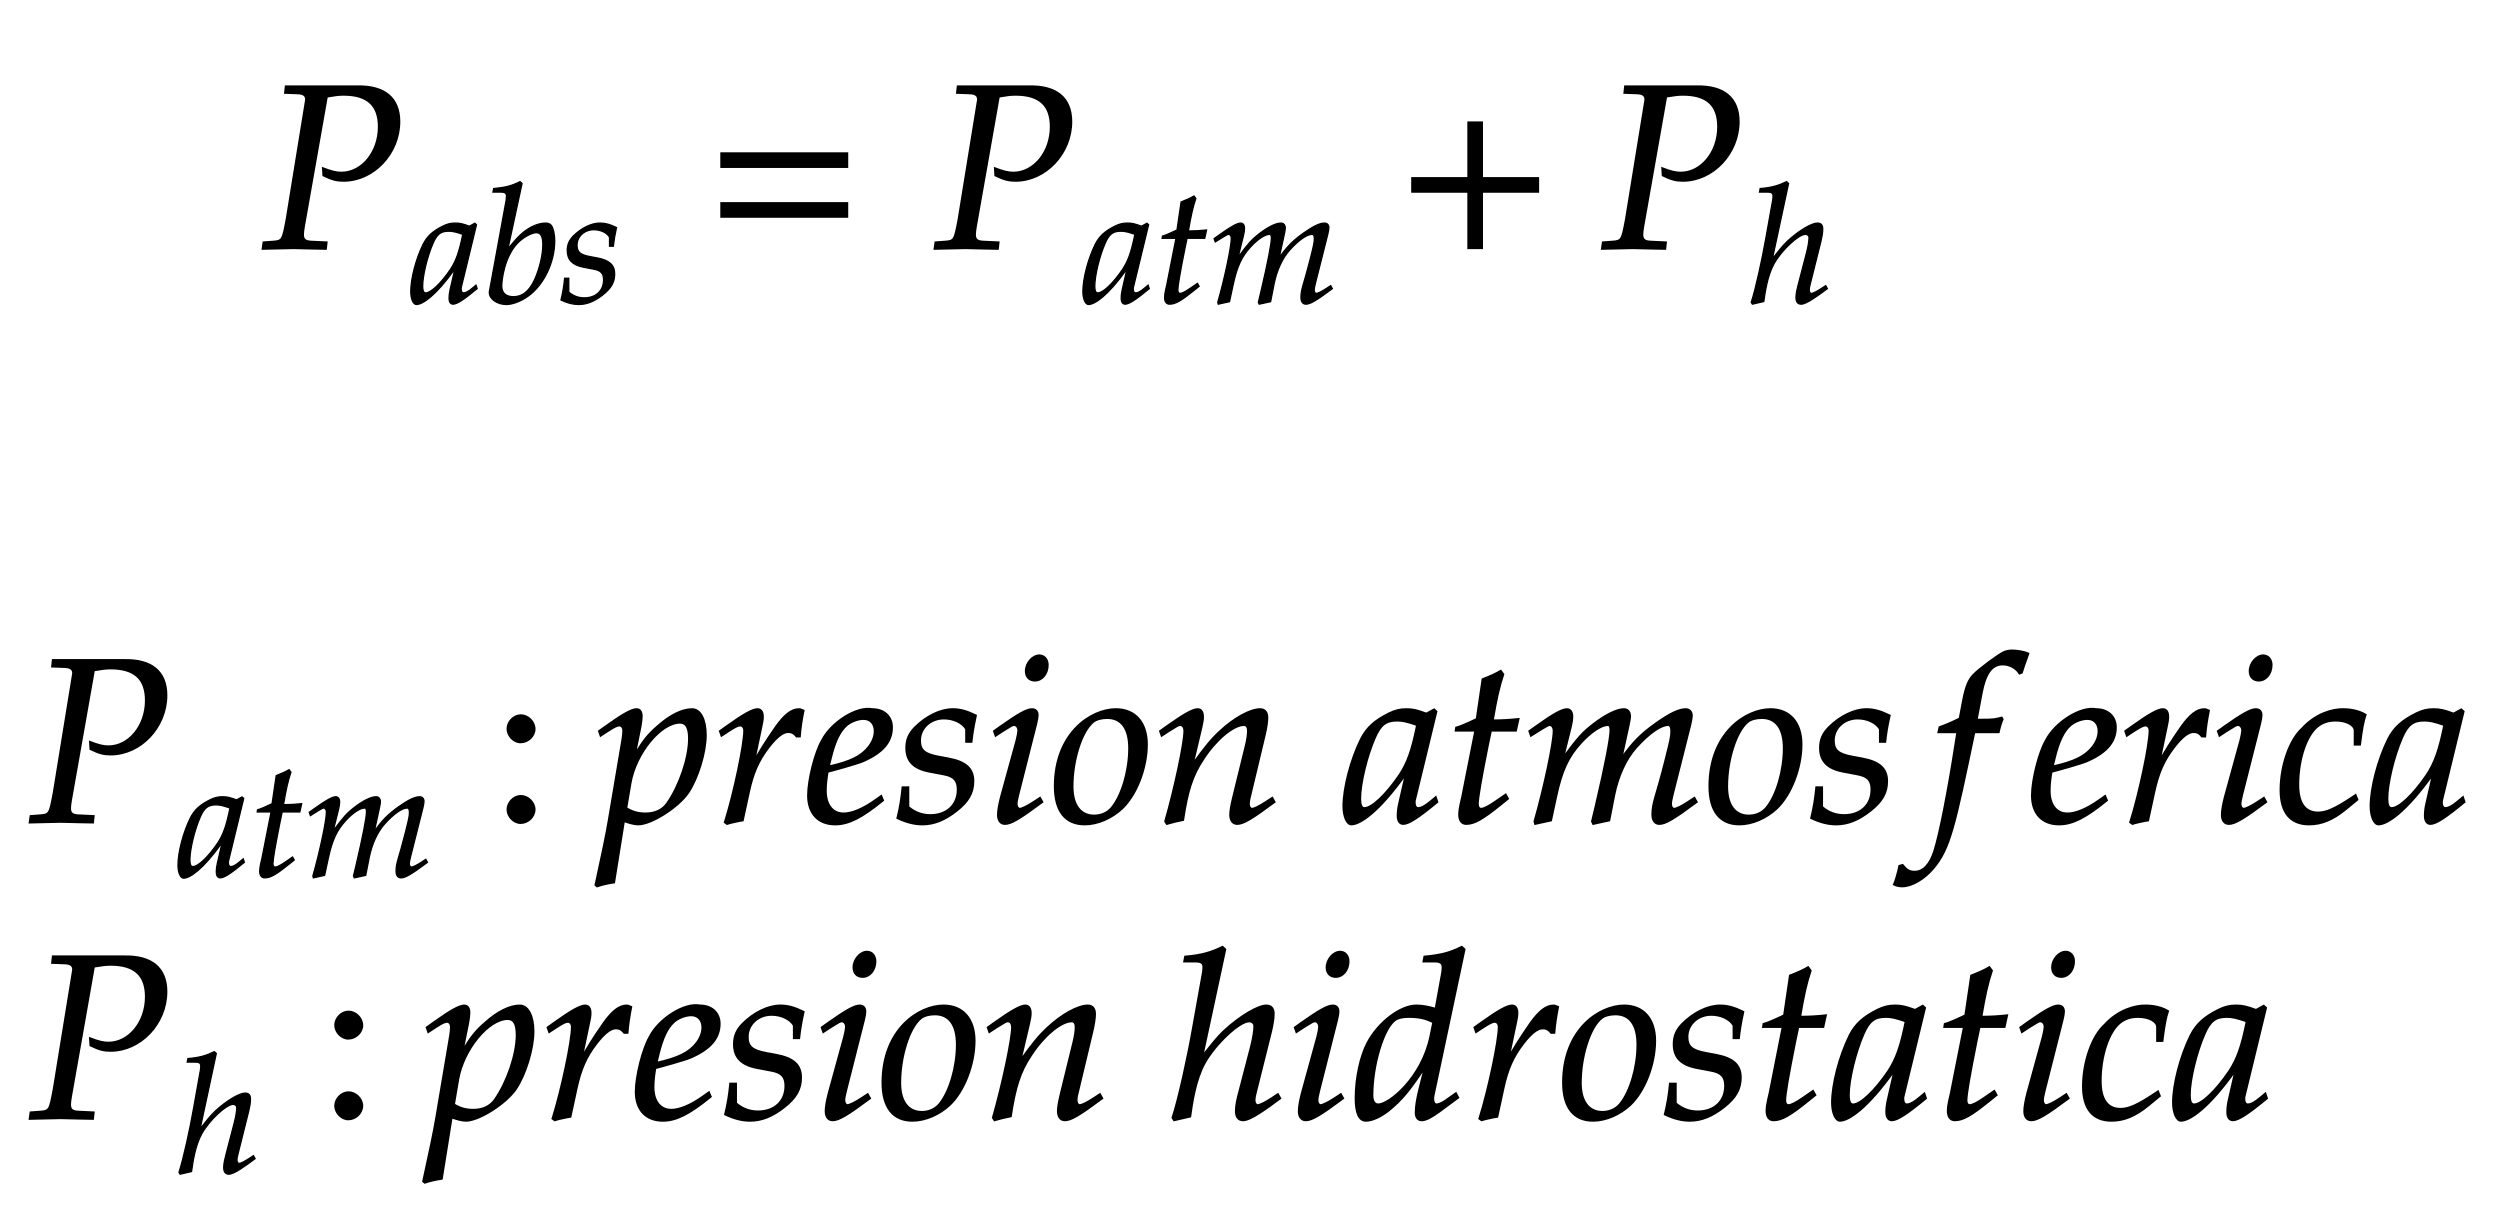 ﻿<svg xmlns="http://www.w3.org/2000/svg" xmlns:xlink="http://www.w3.org/1999/xlink" width="181.72" height="88.78" style="width:181.72px;height:88.78px;font-family:Asana-Math, Asana;background:#FFF;"><g><g><g><g transform="matrix(1,0,0,1,2,18.04)"><path transform="matrix(0.017,0,0,-0.017,0,0)" d="M1101 664L1156 662C1180 661 1191 653 1191 635L1108 125C1091 34 1090 31 1050 28L1009 25L1005 -3L1047 -2C1088 -1 1119 0 1137 0C1154 0 1183 -1 1223 -2L1276 -3L1279 25L1214 28C1188 29 1178 37 1178 58C1178 67 1179 74 1182 93L1280 648C1316 654 1332 656 1351 656C1453 656 1502 612 1502 519C1502 411 1430 323 1342 323C1320 323 1300 328 1263 342L1265 311C1302 293 1322 288 1351 288C1480 288 1590 405 1590 541C1590 642 1527 695 1408 692L1104 692Z" stroke="rgb(0,0,0)" stroke-opacity="1" stroke-width="8" fill="rgb(0,0,0)" fill-opacity="1"></path></g></g><g><g><g><g><g transform="matrix(1,0,0,1,29.81,22)"><path transform="matrix(0.012,0,0,-0.012,0,0)" d="M271 204L242 77C238 60 236 42 236 26C236 4 245 -9 260 -9C283 -9 324 17 406 85L399 106C375 86 346 59 324 59C315 59 309 68 309 82C309 87 309 90 310 93L402 472L392 481L359 463C318 478 301 482 274 482C246 482 226 477 199 464C137 433 104 403 79 354C35 265 4 145 4 67C4 23 19 -11 38 -11C75 -11 155 41 271 204ZM319 414C297 305 278 253 244 201C187 117 126 59 94 59C82 59 76 72 76 99C76 163 104 280 139 360C163 415 186 433 234 433C257 433 275 429 319 414ZM678 722L666 733C614 707 578 698 506 691L502 670L550 670C574 670 584 663 584 646C584 639 583 628 582 622L481 71C480 68 480 64 480 61C480 22 528 -11 583 -11C620 -11 671 8 714 39C810 107 876 244 876 376C876 414 867 453 855 468C848 477 835 482 820 482C796 482 766 474 738 460C687 433 654 403 592 324ZM765 424C791 424 804 401 804 352C804 288 783 202 753 137C720 68 680 36 626 36C580 36 555 59 555 101C555 135 570 276 651 361C684 395 736 424 765 424ZM936 148C931 97 925 62 914 16C952 -2 986 -11 1021 -11C1070 -11 1116 7 1167 47C1218 87 1239 124 1239 174C1239 228 1207 257 1133 271L1090 279C1030 290 1011 307 1011 348C1011 401 1056 442 1113 442C1154 442 1192 424 1208 397L1208 342L1231 342C1235 377 1239 404 1250 455C1211 474 1183 482 1150 482C1098 482 1037 452 989 404C963 377 952 352 952 316C952 260 983 228 1049 215L1112 203C1156 195 1172 177 1172 138C1172 73 1126 29 1055 29C1020 29 989 40 961 64L961 148Z" stroke="rgb(0,0,0)" stroke-opacity="1" stroke-width="8" fill="rgb(0,0,0)" fill-opacity="1"></path></g></g></g></g></g><g><g transform="matrix(1,0,0,1,51.32,18.04)"><path transform="matrix(0.017,0,0,-0.017,0,0)" d="M604 347L604 406L65 406L65 347ZM604 134L604 193L65 193L65 134Z" stroke="rgb(0,0,0)" stroke-opacity="1" stroke-width="8" fill="rgb(0,0,0)" fill-opacity="1"></path></g></g><g><g transform="matrix(1,0,0,1,67.775,18.04)"><path transform="matrix(0.017,0,0,-0.017,0,0)" d="M105 664L160 662C184 661 195 653 195 635L112 125C95 34 94 31 54 28L13 25L9 -3L51 -2C92 -1 123 0 141 0C158 0 187 -1 227 -2L280 -3L283 25L218 28C192 29 182 37 182 58C182 67 183 74 186 93L284 648C320 654 336 656 355 656C457 656 506 612 506 519C506 411 434 323 346 323C324 323 304 328 267 342L269 311C306 293 326 288 355 288C484 288 594 405 594 541C594 642 531 695 412 692L108 692Z" stroke="rgb(0,0,0)" stroke-opacity="1" stroke-width="8" fill="rgb(0,0,0)" fill-opacity="1"></path></g></g><g><g><g><g><g transform="matrix(1,0,0,1,78.665,22)"><path transform="matrix(0.012,0,0,-0.012,0,0)" d="M271 204L242 77C238 60 236 42 236 26C236 4 245 -9 260 -9C283 -9 324 17 406 85L399 106C375 86 346 59 324 59C315 59 309 68 309 82C309 87 309 90 310 93L402 472L392 481L359 463C318 478 301 482 274 482C246 482 226 477 199 464C137 433 104 403 79 354C35 265 4 145 4 67C4 23 19 -11 38 -11C75 -11 155 41 271 204ZM319 414C297 305 278 253 244 201C187 117 126 59 94 59C82 59 76 72 76 99C76 163 104 280 139 360C163 415 186 433 234 433C257 433 275 429 319 414ZM568 390L512 107C511 99 499 61 499 31C499 6 510 -9 529 -9C564 -9 599 11 677 74L708 99L698 117L653 86C624 66 604 56 593 56C584 56 579 64 579 76C579 102 593 183 622 328L635 390L742 390L753 440C715 436 681 434 643 434C659 528 670 577 688 631L677 646C657 634 630 622 599 610L574 440C530 419 504 408 486 403L484 390ZM1505 103L1479 86C1450 67 1428 56 1418 56C1411 56 1405 65 1405 76C1405 86 1407 95 1412 116L1487 413C1491 430 1494 446 1494 454C1494 471 1484 482 1468 482C1439 482 1401 464 1340 421C1277 376 1242 341 1193 272L1223 409C1227 429 1230 444 1230 451C1230 470 1220 482 1204 482C1174 482 1128 460 1073 418C1029 384 1009 363 944 275L977 408C981 424 983 439 983 451C983 470 974 482 960 482C939 482 901 461 827 408L799 388L806 368C843 391 878 414 885 414C896 414 903 404 903 389C903 338 862 145 821 2L824 -9L892 6L914 108C938 219 965 278 1020 338C1062 384 1107 414 1135 414C1142 414 1146 406 1146 393C1146 358 1124 244 1083 69L1067 2L1072 -9L1141 6L1162 113C1178 194 1212 269 1256 318C1311 379 1361 414 1393 414C1401 414 1406 405 1406 389C1406 365 1403 351 1381 264C1341 105 1325 84 1325 31C1325 6 1336 -9 1355 -9C1381 -9 1417 12 1515 85Z" stroke="rgb(0,0,0)" stroke-opacity="1" stroke-width="8" fill="rgb(0,0,0)" fill-opacity="1"></path></g></g></g></g></g><g><g transform="matrix(1,0,0,1,101.54,18.04)"><path transform="matrix(0.017,0,0,-0.017,0,0)" d="M604 241L604 300L364 300L364 538L305 538L305 300L65 300L65 241L305 241L305 0L364 0L364 241Z" stroke="rgb(0,0,0)" stroke-opacity="1" stroke-width="8" fill="rgb(0,0,0)" fill-opacity="1"></path></g></g><g><g transform="matrix(1,0,0,1,116.285,18.04)"><path transform="matrix(0.017,0,0,-0.017,0,0)" d="M105 664L160 662C184 661 195 653 195 635L112 125C95 34 94 31 54 28L13 25L9 -3L51 -2C92 -1 123 0 141 0C158 0 187 -1 227 -2L280 -3L283 25L218 28C192 29 182 37 182 58C182 67 183 74 186 93L284 648C320 654 336 656 355 656C457 656 506 612 506 519C506 411 434 323 346 323C324 323 304 328 267 342L269 311C306 293 326 288 355 288C484 288 594 405 594 541C594 642 531 695 412 692L108 692Z" stroke="rgb(0,0,0)" stroke-opacity="1" stroke-width="8" fill="rgb(0,0,0)" fill-opacity="1"></path></g></g><g><g><g><g><g transform="matrix(1,0,0,1,127.175,22)"><path transform="matrix(0.012,0,0,-0.012,0,0)" d="M236 722L224 733C179 711 138 697 64 691L60 670L108 670C126 670 142 667 142 647C142 641 142 632 140 622L98 388C78 272 36 80 10 2L17 -9L86 7C94 64 108 164 148 236C193 317 296 414 338 414C349 414 360 407 360 393C360 375 355 342 345 303L294 107C288 85 281 55 281 31C281 6 291 -9 312 -9C344 -9 412 41 471 85L461 103L435 86C412 71 386 56 374 56C367 56 361 65 361 76C361 88 364 101 368 116L432 372C438 398 443 423 443 447C443 464 437 482 411 482C376 482 299 437 231 374C198 343 172 308 144 273L140 275Z" stroke="rgb(0,0,0)" stroke-opacity="1" stroke-width="8" fill="rgb(0,0,0)" fill-opacity="1"></path></g></g></g></g></g></g><g></g><g><g><g transform="matrix(1,0,0,1,2,59.74)"><path transform="matrix(0.017,0,0,-0.017,0,0)" d="M105 664L160 662C184 661 195 653 195 635L112 125C95 34 94 31 54 28L13 25L9 -3L51 -2C92 -1 123 0 141 0C158 0 187 -1 227 -2L280 -3L283 25L218 28C192 29 182 37 182 58C182 67 183 74 186 93L284 648C320 654 336 656 355 656C457 656 506 612 506 519C506 411 434 323 346 323C324 323 304 328 267 342L269 311C306 293 326 288 355 288C484 288 594 405 594 541C594 642 531 695 412 692L108 692Z" stroke="rgb(0,0,0)" stroke-opacity="1" stroke-width="8" fill="rgb(0,0,0)" fill-opacity="1"></path></g></g><g><g><g><g><g transform="matrix(1,0,0,1,12.89,63.7)"><path transform="matrix(0.012,0,0,-0.012,0,0)" d="M271 204L242 77C238 60 236 42 236 26C236 4 245 -9 260 -9C283 -9 324 17 406 85L399 106C375 86 346 59 324 59C315 59 309 68 309 82C309 87 309 90 310 93L402 472L392 481L359 463C318 478 301 482 274 482C246 482 226 477 199 464C137 433 104 403 79 354C35 265 4 145 4 67C4 23 19 -11 38 -11C75 -11 155 41 271 204ZM319 414C297 305 278 253 244 201C187 117 126 59 94 59C82 59 76 72 76 99C76 163 104 280 139 360C163 415 186 433 234 433C257 433 275 429 319 414ZM568 390L512 107C511 99 499 61 499 31C499 6 510 -9 529 -9C564 -9 599 11 677 74L708 99L698 117L653 86C624 66 604 56 593 56C584 56 579 64 579 76C579 102 593 183 622 328L635 390L742 390L753 440C715 436 681 434 643 434C659 528 670 577 688 631L677 646C657 634 630 622 599 610L574 440C530 419 504 408 486 403L484 390ZM1505 103L1479 86C1450 67 1428 56 1418 56C1411 56 1405 65 1405 76C1405 86 1407 95 1412 116L1487 413C1491 430 1494 446 1494 454C1494 471 1484 482 1468 482C1439 482 1401 464 1340 421C1277 376 1242 341 1193 272L1223 409C1227 429 1230 444 1230 451C1230 470 1220 482 1204 482C1174 482 1128 460 1073 418C1029 384 1009 363 944 275L977 408C981 424 983 439 983 451C983 470 974 482 960 482C939 482 901 461 827 408L799 388L806 368C843 391 878 414 885 414C896 414 903 404 903 389C903 338 862 145 821 2L824 -9L892 6L914 108C938 219 965 278 1020 338C1062 384 1107 414 1135 414C1142 414 1146 406 1146 393C1146 358 1124 244 1083 69L1067 2L1072 -9L1141 6L1162 113C1178 194 1212 269 1256 318C1311 379 1361 414 1393 414C1401 414 1406 405 1406 389C1406 365 1403 351 1381 264C1341 105 1325 84 1325 31C1325 6 1336 -9 1355 -9C1381 -9 1417 12 1515 85Z" stroke="rgb(0,0,0)" stroke-opacity="1" stroke-width="8" fill="rgb(0,0,0)" fill-opacity="1"></path></g></g></g></g></g><g><g transform="matrix(1,0,0,1,35.765,59.74)"><path transform="matrix(0.017,0,0,-0.017,0,0)" d="M123 111C93 111 66 83 66 53C66 23 93 -5 122 -5C154 -5 182 22 182 53C182 83 154 111 123 111ZM123 456C93 456 66 428 66 398C66 368 93 340 122 340C154 340 182 367 182 397C182 428 154 456 123 456Z" stroke="rgb(0,0,0)" stroke-opacity="1" stroke-width="8" fill="rgb(0,0,0)" fill-opacity="1"></path></g></g><g><g transform="matrix(1,0,0,1,43.4,59.74)"><path transform="matrix(0.017,0,0,-0.017,0,0)" d="M176 -11C232 -11 347 62 390 125C431 186 465 296 465 371C465 438 442 482 406 482C364 482 311 456 259 409C218 374 198 348 162 289L186 408C189 425 191 440 191 452C191 471 183 482 169 482C148 482 110 461 36 408L8 388L15 368L47 389C75 407 86 412 95 412C105 412 112 403 112 389C112 381 110 361 108 351L50 8C40 -52 21 -143 1 -233L-7 -270L0 -276C21 -269 41 -264 73 -259L115 3C136 -4 158 -11 176 -11ZM143 165C165 293 272 424 355 424C381 424 393 402 393 356C393 275 353 156 300 80C280 51 248 36 207 36C176 36 151 43 125 59ZM867 365C870 403 875 435 883 476C872 481 868 482 863 482C832 482 801 458 765 407C726 351 687 291 671 256L703 408C707 425 709 438 709 450C709 470 701 482 686 482C665 482 627 461 553 408L525 388L532 368L564 389C592 407 603 412 612 412C622 412 629 403 629 390C629 332 586 126 546 -2L556 -9C571 -4 587 -1 610 4L623 6L649 126C667 209 690 262 734 319C768 363 795 384 817 384C832 384 842 379 853 365ZM1215 111L1191 94C1138 56 1090 36 1054 36C1007 36 978 73 978 133C978 158 981 185 986 214C1003 218 1112 248 1137 259C1222 296 1261 342 1261 404C1261 451 1227 482 1177 482C1109 496 999 423 962 349C932 299 902 180 902 113C902 35 946 -11 1018 -11C1075 -11 1131 17 1223 92ZM1000 274C1017 343 1037 386 1066 412C1084 428 1115 440 1139 440C1168 440 1187 420 1187 388C1187 344 1152 297 1100 272C1072 258 1036 247 991 237ZM1306 148C1301 97 1295 62 1284 16C1322 -2 1356 -11 1391 -11C1440 -11 1486 7 1537 47C1588 87 1609 124 1609 174C1609 228 1577 257 1503 271L1460 279C1400 290 1381 307 1381 348C1381 401 1426 442 1483 442C1524 442 1562 424 1578 397L1578 342L1601 342C1605 377 1609 404 1620 455C1581 474 1553 482 1520 482C1468 482 1407 452 1359 404C1333 377 1322 352 1322 316C1322 260 1353 228 1419 215L1482 203C1526 195 1542 177 1542 138C1542 73 1496 29 1425 29C1390 29 1359 40 1331 64L1331 148ZM1697 388L1704 368L1736 389C1773 412 1776 414 1783 414C1793 414 1801 404 1801 391C1801 384 1797 361 1793 347L1727 107C1719 76 1714 49 1714 30C1714 6 1725 -9 1744 -9C1770 -9 1806 12 1904 85L1894 103L1868 86C1839 67 1816 56 1807 56C1800 56 1794 66 1794 76C1794 86 1796 95 1801 116L1878 420C1882 437 1884 448 1884 456C1884 473 1875 482 1859 482C1837 482 1800 461 1725 408ZM1891 712C1862 712 1833 679 1833 645C1833 620 1848 604 1872 604C1903 604 1927 633 1927 671C1927 695 1912 712 1891 712ZM1957 152C1957 46 2002 -11 2085 -11C2140 -11 2200 15 2245 57C2307 116 2351 230 2351 331C2351 425 2301 482 2218 482C2114 482 1957 382 1957 152ZM2181 444C2242 444 2275 399 2275 315C2275 219 2244 113 2200 60C2182 39 2156 27 2125 27C2067 27 2033 72 2033 151C2033 264 2072 387 2121 427C2134 438 2157 444 2181 444ZM2407 388L2414 368L2446 389C2483 412 2486 414 2493 414C2504 414 2511 404 2511 389C2511 338 2470 145 2429 2L2436 -9C2461 -2 2484 4 2506 8C2525 134 2546 199 2592 268C2646 352 2721 414 2766 414C2777 414 2783 405 2783 390C2783 372 2780 351 2772 319L2720 107C2711 70 2707 47 2707 31C2707 6 2718 -9 2737 -9C2763 -9 2799 12 2897 85L2887 103L2861 86C2832 67 2810 56 2800 56C2793 56 2787 65 2787 76C2787 81 2788 92 2789 96L2855 372C2862 401 2866 429 2866 446C2866 469 2855 482 2835 482C2793 482 2724 444 2665 389C2627 354 2599 320 2547 247L2585 408C2589 426 2591 438 2591 449C2591 470 2583 482 2568 482C2547 482 2508 460 2435 408ZM3458 204L3429 77C3425 60 3423 42 3423 26C3423 4 3432 -9 3447 -9C3470 -9 3511 17 3593 85L3586 106C3562 86 3533 59 3511 59C3502 59 3496 68 3496 82C3496 87 3496 90 3497 93L3589 472L3579 481L3546 463C3505 478 3488 482 3461 482C3433 482 3413 477 3386 464C3324 433 3291 403 3266 354C3222 265 3191 145 3191 67C3191 23 3206 -11 3225 -11C3262 -11 3342 41 3458 204ZM3506 414C3484 305 3465 253 3431 201C3374 117 3313 59 3281 59C3269 59 3263 72 3263 99C3263 163 3291 280 3326 360C3350 415 3373 433 3421 433C3444 433 3462 429 3506 414ZM3755 390L3699 107C3698 99 3686 61 3686 31C3686 6 3697 -9 3716 -9C3751 -9 3786 11 3864 74L3895 99L3885 117L3840 86C3811 66 3791 56 3780 56C3771 56 3766 64 3766 76C3766 102 3780 183 3809 328L3822 390L3929 390L3940 440C3902 436 3868 434 3830 434C3846 528 3857 577 3875 631L3864 646C3844 634 3817 622 3786 610L3761 440C3717 419 3691 408 3673 403L3671 390ZM4692 103L4666 86C4637 67 4615 56 4605 56C4598 56 4592 65 4592 76C4592 86 4594 95 4599 116L4674 413C4678 430 4681 446 4681 454C4681 471 4671 482 4655 482C4626 482 4588 464 4527 421C4464 376 4429 341 4380 272L4410 409C4414 429 4417 444 4417 451C4417 470 4407 482 4391 482C4361 482 4315 460 4260 418C4216 384 4196 363 4131 275L4164 408C4168 424 4170 439 4170 451C4170 470 4161 482 4147 482C4126 482 4088 461 4014 408L3986 388L3993 368C4030 391 4065 414 4072 414C4083 414 4090 404 4090 389C4090 338 4049 145 4008 2L4011 -9L4079 6L4101 108C4125 219 4152 278 4207 338C4249 384 4294 414 4322 414C4329 414 4333 406 4333 393C4333 358 4311 244 4270 69L4254 2L4259 -9L4328 6L4349 113C4365 194 4399 269 4443 318C4498 379 4548 414 4580 414C4588 414 4593 405 4593 389C4593 365 4590 351 4568 264C4528 105 4512 84 4512 31C4512 6 4523 -9 4542 -9C4568 -9 4604 12 4702 85ZM4756 152C4756 46 4801 -11 4884 -11C4939 -11 4999 15 5044 57C5106 116 5150 230 5150 331C5150 425 5100 482 5017 482C4913 482 4756 382 4756 152ZM4980 444C5041 444 5074 399 5074 315C5074 219 5043 113 4999 60C4981 39 4955 27 4924 27C4866 27 4832 72 4832 151C4832 264 4871 387 4920 427C4933 438 4956 444 4980 444ZM5213 148C5208 97 5202 62 5191 16C5229 -2 5263 -11 5298 -11C5347 -11 5393 7 5444 47C5495 87 5516 124 5516 174C5516 228 5484 257 5410 271L5367 279C5307 290 5288 307 5288 348C5288 401 5333 442 5390 442C5431 442 5469 424 5485 397L5485 342L5508 342C5512 377 5516 404 5527 455C5488 474 5460 482 5427 482C5375 482 5314 452 5266 404C5240 377 5229 352 5229 316C5229 260 5260 228 5326 215L5389 203C5433 195 5449 177 5449 138C5449 73 5403 29 5332 29C5297 29 5266 40 5238 64L5238 148ZM5915 437L5899 437L5920 549C5936 635 5964 673 6010 673C6040 673 6067 658 6082 634L6092 638C6097 654 6107 685 6115 705L6120 720C6104 727 6073 733 6050 733C6039 733 6023 730 6015 726C5991 715 5909 654 5886 630C5864 608 5852 578 5841 521L5826 442C5785 422 5765 414 5740 405L5735 383L5816 383L5807 327C5777 132 5740 -54 5718 -123C5700 -182 5670 -213 5634 -213C5611 -213 5600 -206 5582 -184L5568 -188C5564 -211 5550 -259 5545 -268C5554 -273 5569 -276 5580 -276C5621 -276 5675 -245 5714 -198C5785 -114 5805 -18 5889 383L5993 383C5997 402 6004 425 6010 439L6006 446C5977 439 5978 437 5915 437ZM6448 111L6424 94C6371 56 6323 36 6287 36C6240 36 6211 73 6211 133C6211 158 6214 185 6219 214C6236 218 6345 248 6370 259C6455 296 6494 342 6494 404C6494 451 6460 482 6410 482C6342 496 6232 423 6195 349C6165 299 6135 180 6135 113C6135 35 6179 -11 6251 -11C6308 -11 6364 17 6456 92ZM6233 274C6250 343 6270 386 6299 412C6317 428 6348 440 6372 440C6401 440 6420 420 6420 388C6420 344 6385 297 6333 272C6305 258 6269 247 6224 237ZM6876 365C6879 403 6884 435 6892 476C6881 481 6877 482 6872 482C6841 482 6810 458 6774 407C6735 351 6696 291 6680 256L6712 408C6716 425 6718 438 6718 450C6718 470 6710 482 6695 482C6674 482 6636 461 6562 408L6534 388L6541 368L6573 389C6601 407 6612 412 6621 412C6631 412 6638 403 6638 390C6638 332 6595 126 6555 -2L6565 -9C6580 -4 6596 -1 6619 4L6632 6L6658 126C6676 209 6699 262 6743 319C6777 363 6804 384 6826 384C6841 384 6851 379 6862 365ZM6930 388L6937 368L6969 389C7006 412 7009 414 7016 414C7026 414 7034 404 7034 391C7034 384 7030 361 7026 347L6960 107C6952 76 6947 49 6947 30C6947 6 6958 -9 6977 -9C7003 -9 7039 12 7137 85L7127 103L7101 86C7072 67 7049 56 7040 56C7033 56 7027 66 7027 76C7027 86 7029 95 7034 116L7111 420C7115 437 7117 448 7117 456C7117 473 7108 482 7092 482C7070 482 7033 461 6958 408ZM7124 712C7095 712 7066 679 7066 645C7066 620 7081 604 7105 604C7136 604 7160 633 7160 671C7160 695 7145 712 7124 712ZM7515 330L7538 330C7546 395 7553 432 7562 458C7538 473 7503 482 7466 482C7421 483 7348 463 7291 400C7237 352 7198 241 7198 136C7198 40 7240 -11 7320 -11C7374 -11 7422 9 7477 54L7527 95L7519 115L7504 105C7432 57 7394 40 7359 40C7303 40 7274 80 7274 159C7274 267 7309 371 7358 409C7379 425 7403 433 7434 433C7479 433 7515 414 7515 390ZM7850 204L7821 77C7817 60 7815 42 7815 26C7815 4 7824 -9 7839 -9C7862 -9 7903 17 7985 85L7978 106C7954 86 7925 59 7903 59C7894 59 7888 68 7888 82C7888 87 7888 90 7889 93L7981 472L7971 481L7938 463C7897 478 7880 482 7853 482C7825 482 7805 477 7778 464C7716 433 7683 403 7658 354C7614 265 7583 145 7583 67C7583 23 7598 -11 7617 -11C7654 -11 7734 41 7850 204ZM7898 414C7876 305 7857 253 7823 201C7766 117 7705 59 7673 59C7661 59 7655 72 7655 99C7655 163 7683 280 7718 360C7742 415 7765 433 7813 433C7836 433 7854 429 7898 414Z" stroke="rgb(0,0,0)" stroke-opacity="1" stroke-width="8" fill="rgb(0,0,0)" fill-opacity="1"></path></g></g></g><g><g><g transform="matrix(1,0,0,1,2,81.28)"><path transform="matrix(0.017,0,0,-0.017,0,0)" d="M105 664L160 662C184 661 195 653 195 635L112 125C95 34 94 31 54 28L13 25L9 -3L51 -2C92 -1 123 0 141 0C158 0 187 -1 227 -2L280 -3L283 25L218 28C192 29 182 37 182 58C182 67 183 74 186 93L284 648C320 654 336 656 355 656C457 656 506 612 506 519C506 411 434 323 346 323C324 323 304 328 267 342L269 311C306 293 326 288 355 288C484 288 594 405 594 541C594 642 531 695 412 692L108 692Z" stroke="rgb(0,0,0)" stroke-opacity="1" stroke-width="8" fill="rgb(0,0,0)" fill-opacity="1"></path></g></g><g><g><g><g><g transform="matrix(1,0,0,1,12.89,85.24)"><path transform="matrix(0.012,0,0,-0.012,0,0)" d="M236 722L224 733C179 711 138 697 64 691L60 670L108 670C126 670 142 667 142 647C142 641 142 632 140 622L98 388C78 272 36 80 10 2L17 -9L86 7C94 64 108 164 148 236C193 317 296 414 338 414C349 414 360 407 360 393C360 375 355 342 345 303L294 107C288 85 281 55 281 31C281 6 291 -9 312 -9C344 -9 412 41 471 85L461 103L435 86C412 71 386 56 374 56C367 56 361 65 361 76C361 88 364 101 368 116L432 372C438 398 443 423 443 447C443 464 437 482 411 482C376 482 299 437 231 374C198 343 172 308 144 273L140 275Z" stroke="rgb(0,0,0)" stroke-opacity="1" stroke-width="8" fill="rgb(0,0,0)" fill-opacity="1"></path></g></g></g></g></g><g><g transform="matrix(1,0,0,1,23.24,81.28)"><path transform="matrix(0.017,0,0,-0.017,0,0)" d="M123 111C93 111 66 83 66 53C66 23 93 -5 122 -5C154 -5 182 22 182 53C182 83 154 111 123 111ZM123 456C93 456 66 428 66 398C66 368 93 340 122 340C154 340 182 367 182 397C182 428 154 456 123 456Z" stroke="rgb(0,0,0)" stroke-opacity="1" stroke-width="8" fill="rgb(0,0,0)" fill-opacity="1"></path></g></g><g><g transform="matrix(1,0,0,1,30.875,81.28)"><path transform="matrix(0.017,0,0,-0.017,0,0)" d="M176 -11C232 -11 347 62 390 125C431 186 465 296 465 371C465 438 442 482 406 482C364 482 311 456 259 409C218 374 198 348 162 289L186 408C189 425 191 440 191 452C191 471 183 482 169 482C148 482 110 461 36 408L8 388L15 368L47 389C75 407 86 412 95 412C105 412 112 403 112 389C112 381 110 361 108 351L50 8C40 -52 21 -143 1 -233L-7 -270L0 -276C21 -269 41 -264 73 -259L115 3C136 -4 158 -11 176 -11ZM143 165C165 293 272 424 355 424C381 424 393 402 393 356C393 275 353 156 300 80C280 51 248 36 207 36C176 36 151 43 125 59ZM867 365C870 403 875 435 883 476C872 481 868 482 863 482C832 482 801 458 765 407C726 351 687 291 671 256L703 408C707 425 709 438 709 450C709 470 701 482 686 482C665 482 627 461 553 408L525 388L532 368L564 389C592 407 603 412 612 412C622 412 629 403 629 390C629 332 586 126 546 -2L556 -9C571 -4 587 -1 610 4L623 6L649 126C667 209 690 262 734 319C768 363 795 384 817 384C832 384 842 379 853 365ZM1215 111L1191 94C1138 56 1090 36 1054 36C1007 36 978 73 978 133C978 158 981 185 986 214C1003 218 1112 248 1137 259C1222 296 1261 342 1261 404C1261 451 1227 482 1177 482C1109 496 999 423 962 349C932 299 902 180 902 113C902 35 946 -11 1018 -11C1075 -11 1131 17 1223 92ZM1000 274C1017 343 1037 386 1066 412C1084 428 1115 440 1139 440C1168 440 1187 420 1187 388C1187 344 1152 297 1100 272C1072 258 1036 247 991 237ZM1306 148C1301 97 1295 62 1284 16C1322 -2 1356 -11 1391 -11C1440 -11 1486 7 1537 47C1588 87 1609 124 1609 174C1609 228 1577 257 1503 271L1460 279C1400 290 1381 307 1381 348C1381 401 1426 442 1483 442C1524 442 1562 424 1578 397L1578 342L1601 342C1605 377 1609 404 1620 455C1581 474 1553 482 1520 482C1468 482 1407 452 1359 404C1333 377 1322 352 1322 316C1322 260 1353 228 1419 215L1482 203C1526 195 1542 177 1542 138C1542 73 1496 29 1425 29C1390 29 1359 40 1331 64L1331 148ZM1697 388L1704 368L1736 389C1773 412 1776 414 1783 414C1793 414 1801 404 1801 391C1801 384 1797 361 1793 347L1727 107C1719 76 1714 49 1714 30C1714 6 1725 -9 1744 -9C1770 -9 1806 12 1904 85L1894 103L1868 86C1839 67 1816 56 1807 56C1800 56 1794 66 1794 76C1794 86 1796 95 1801 116L1878 420C1882 437 1884 448 1884 456C1884 473 1875 482 1859 482C1837 482 1800 461 1725 408ZM1891 712C1862 712 1833 679 1833 645C1833 620 1848 604 1872 604C1903 604 1927 633 1927 671C1927 695 1912 712 1891 712ZM1957 152C1957 46 2002 -11 2085 -11C2140 -11 2200 15 2245 57C2307 116 2351 230 2351 331C2351 425 2301 482 2218 482C2114 482 1957 382 1957 152ZM2181 444C2242 444 2275 399 2275 315C2275 219 2244 113 2200 60C2182 39 2156 27 2125 27C2067 27 2033 72 2033 151C2033 264 2072 387 2121 427C2134 438 2157 444 2181 444ZM2407 388L2414 368L2446 389C2483 412 2486 414 2493 414C2504 414 2511 404 2511 389C2511 338 2470 145 2429 2L2436 -9C2461 -2 2484 4 2506 8C2525 134 2546 199 2592 268C2646 352 2721 414 2766 414C2777 414 2783 405 2783 390C2783 372 2780 351 2772 319L2720 107C2711 70 2707 47 2707 31C2707 6 2718 -9 2737 -9C2763 -9 2799 12 2897 85L2887 103L2861 86C2832 67 2810 56 2800 56C2793 56 2787 65 2787 76C2787 81 2788 92 2789 96L2855 372C2862 401 2866 429 2866 446C2866 469 2855 482 2835 482C2793 482 2724 444 2665 389C2627 354 2599 320 2547 247L2585 408C2589 426 2591 438 2591 449C2591 470 2583 482 2568 482C2547 482 2508 460 2435 408ZM3423 722L3411 733C3366 711 3325 697 3251 691L3247 670L3295 670C3313 670 3329 667 3329 647C3329 641 3329 632 3327 622L3285 388C3265 272 3223 80 3197 2L3204 -9L3273 7C3281 64 3295 164 3335 236C3380 317 3483 414 3525 414C3536 414 3547 407 3547 393C3547 375 3542 342 3532 303L3481 107C3475 85 3468 55 3468 31C3468 6 3478 -9 3499 -9C3531 -9 3599 41 3658 85L3648 103L3622 86C3599 71 3573 56 3561 56C3554 56 3548 65 3548 76C3548 88 3551 101 3555 116L3619 372C3625 398 3630 423 3630 447C3630 464 3624 482 3598 482C3563 482 3486 437 3418 374C3385 343 3359 308 3331 273L3327 275ZM3720 388L3727 368L3759 389C3796 412 3799 414 3806 414C3816 414 3824 404 3824 391C3824 384 3820 361 3816 347L3750 107C3742 76 3737 49 3737 30C3737 6 3748 -9 3767 -9C3793 -9 3829 12 3927 85L3917 103L3891 86C3862 67 3839 56 3830 56C3823 56 3817 66 3817 76C3817 86 3819 95 3824 116L3901 420C3905 437 3907 448 3907 456C3907 473 3898 482 3882 482C3860 482 3823 461 3748 408ZM3914 712C3885 712 3856 679 3856 645C3856 620 3871 604 3895 604C3926 604 3950 633 3950 671C3950 695 3935 712 3914 712ZM4446 722L4434 733C4382 707 4346 698 4274 691L4270 670L4318 670C4342 670 4352 663 4352 646C4352 638 4351 629 4350 622L4322 468C4292 477 4265 482 4240 482C4171 482 4077 410 4031 323C4000 265 3980 170 3980 86C3980 21 3995 -11 4024 -11C4051 -11 4088 6 4122 33C4176 77 4209 116 4276 217L4253 126C4242 82 4237 50 4237 24C4237 3 4246 -9 4263 -9C4280 -9 4304 3 4338 28L4419 88L4409 107L4365 76C4351 66 4335 59 4326 59C4318 59 4312 68 4312 82C4312 90 4313 99 4320 128ZM4077 59C4061 59 4052 73 4052 98C4052 224 4098 380 4147 418C4160 428 4179 433 4206 433C4250 433 4279 427 4312 410L4300 351C4263 171 4122 59 4077 59ZM4830 365C4833 403 4838 435 4846 476C4835 481 4831 482 4826 482C4795 482 4764 458 4728 407C4689 351 4650 291 4634 256L4666 408C4670 425 4672 438 4672 450C4672 470 4664 482 4649 482C4628 482 4590 461 4516 408L4488 388L4495 368L4527 389C4555 407 4566 412 4575 412C4585 412 4592 403 4592 390C4592 332 4549 126 4509 -2L4519 -9C4534 -4 4550 -1 4573 4L4586 6L4612 126C4630 209 4653 262 4697 319C4731 363 4758 384 4780 384C4795 384 4805 379 4816 365ZM4867 152C4867 46 4912 -11 4995 -11C5050 -11 5110 15 5155 57C5217 116 5261 230 5261 331C5261 425 5211 482 5128 482C5024 482 4867 382 4867 152ZM5091 444C5152 444 5185 399 5185 315C5185 219 5154 113 5110 60C5092 39 5066 27 5035 27C4977 27 4943 72 4943 151C4943 264 4982 387 5031 427C5044 438 5067 444 5091 444ZM5324 148C5319 97 5313 62 5302 16C5340 -2 5374 -11 5409 -11C5458 -11 5504 7 5555 47C5606 87 5627 124 5627 174C5627 228 5595 257 5521 271L5478 279C5418 290 5399 307 5399 348C5399 401 5444 442 5501 442C5542 442 5580 424 5596 397L5596 342L5619 342C5623 377 5627 404 5638 455C5599 474 5571 482 5538 482C5486 482 5425 452 5377 404C5351 377 5340 352 5340 316C5340 260 5371 228 5437 215L5500 203C5544 195 5560 177 5560 138C5560 73 5514 29 5443 29C5408 29 5377 40 5349 64L5349 148ZM5806 390L5750 107C5749 99 5737 61 5737 31C5737 6 5748 -9 5767 -9C5802 -9 5837 11 5915 74L5946 99L5936 117L5891 86C5862 66 5842 56 5831 56C5822 56 5817 64 5817 76C5817 102 5831 183 5860 328L5873 390L5980 390L5991 440C5953 436 5919 434 5881 434C5897 528 5908 577 5926 631L5915 646C5895 634 5868 622 5837 610L5812 440C5768 419 5742 408 5724 403L5722 390ZM6284 204L6255 77C6251 60 6249 42 6249 26C6249 4 6258 -9 6273 -9C6296 -9 6337 17 6419 85L6412 106C6388 86 6359 59 6337 59C6328 59 6322 68 6322 82C6322 87 6322 90 6323 93L6415 472L6405 481L6372 463C6331 478 6314 482 6287 482C6259 482 6239 477 6212 464C6150 433 6117 403 6092 354C6048 265 6017 145 6017 67C6017 23 6032 -11 6051 -11C6088 -11 6168 41 6284 204ZM6332 414C6310 305 6291 253 6257 201C6200 117 6139 59 6107 59C6095 59 6089 72 6089 99C6089 163 6117 280 6152 360C6176 415 6199 433 6247 433C6270 433 6288 429 6332 414ZM6581 390L6525 107C6524 99 6512 61 6512 31C6512 6 6523 -9 6542 -9C6577 -9 6612 11 6690 74L6721 99L6711 117L6666 86C6637 66 6617 56 6606 56C6597 56 6592 64 6592 76C6592 102 6606 183 6635 328L6648 390L6755 390L6766 440C6728 436 6694 434 6656 434C6672 528 6683 577 6701 631L6690 646C6670 634 6643 622 6612 610L6587 440C6543 419 6517 408 6499 403L6497 390ZM6822 388L6829 368L6861 389C6898 412 6901 414 6908 414C6918 414 6926 404 6926 391C6926 384 6922 361 6918 347L6852 107C6844 76 6839 49 6839 30C6839 6 6850 -9 6869 -9C6895 -9 6931 12 7029 85L7019 103L6993 86C6964 67 6941 56 6932 56C6925 56 6919 66 6919 76C6919 86 6921 95 6926 116L7003 420C7007 437 7009 448 7009 456C7009 473 7000 482 6984 482C6962 482 6925 461 6850 408ZM7016 712C6987 712 6958 679 6958 645C6958 620 6973 604 6997 604C7028 604 7052 633 7052 671C7052 695 7037 712 7016 712ZM7407 330L7430 330C7438 395 7445 432 7454 458C7430 473 7395 482 7358 482C7313 483 7240 463 7183 400C7129 352 7090 241 7090 136C7090 40 7132 -11 7212 -11C7266 -11 7314 9 7369 54L7419 95L7411 115L7396 105C7324 57 7286 40 7251 40C7195 40 7166 80 7166 159C7166 267 7201 371 7250 409C7271 425 7295 433 7326 433C7371 433 7407 414 7407 390ZM7742 204L7713 77C7709 60 7707 42 7707 26C7707 4 7716 -9 7731 -9C7754 -9 7795 17 7877 85L7870 106C7846 86 7817 59 7795 59C7786 59 7780 68 7780 82C7780 87 7780 90 7781 93L7873 472L7863 481L7830 463C7789 478 7772 482 7745 482C7717 482 7697 477 7670 464C7608 433 7575 403 7550 354C7506 265 7475 145 7475 67C7475 23 7490 -11 7509 -11C7546 -11 7626 41 7742 204ZM7790 414C7768 305 7749 253 7715 201C7658 117 7597 59 7565 59C7553 59 7547 72 7547 99C7547 163 7575 280 7610 360C7634 415 7657 433 7705 433C7728 433 7746 429 7790 414Z" stroke="rgb(0,0,0)" stroke-opacity="1" stroke-width="8" fill="rgb(0,0,0)" fill-opacity="1"></path></g></g></g></g></svg>